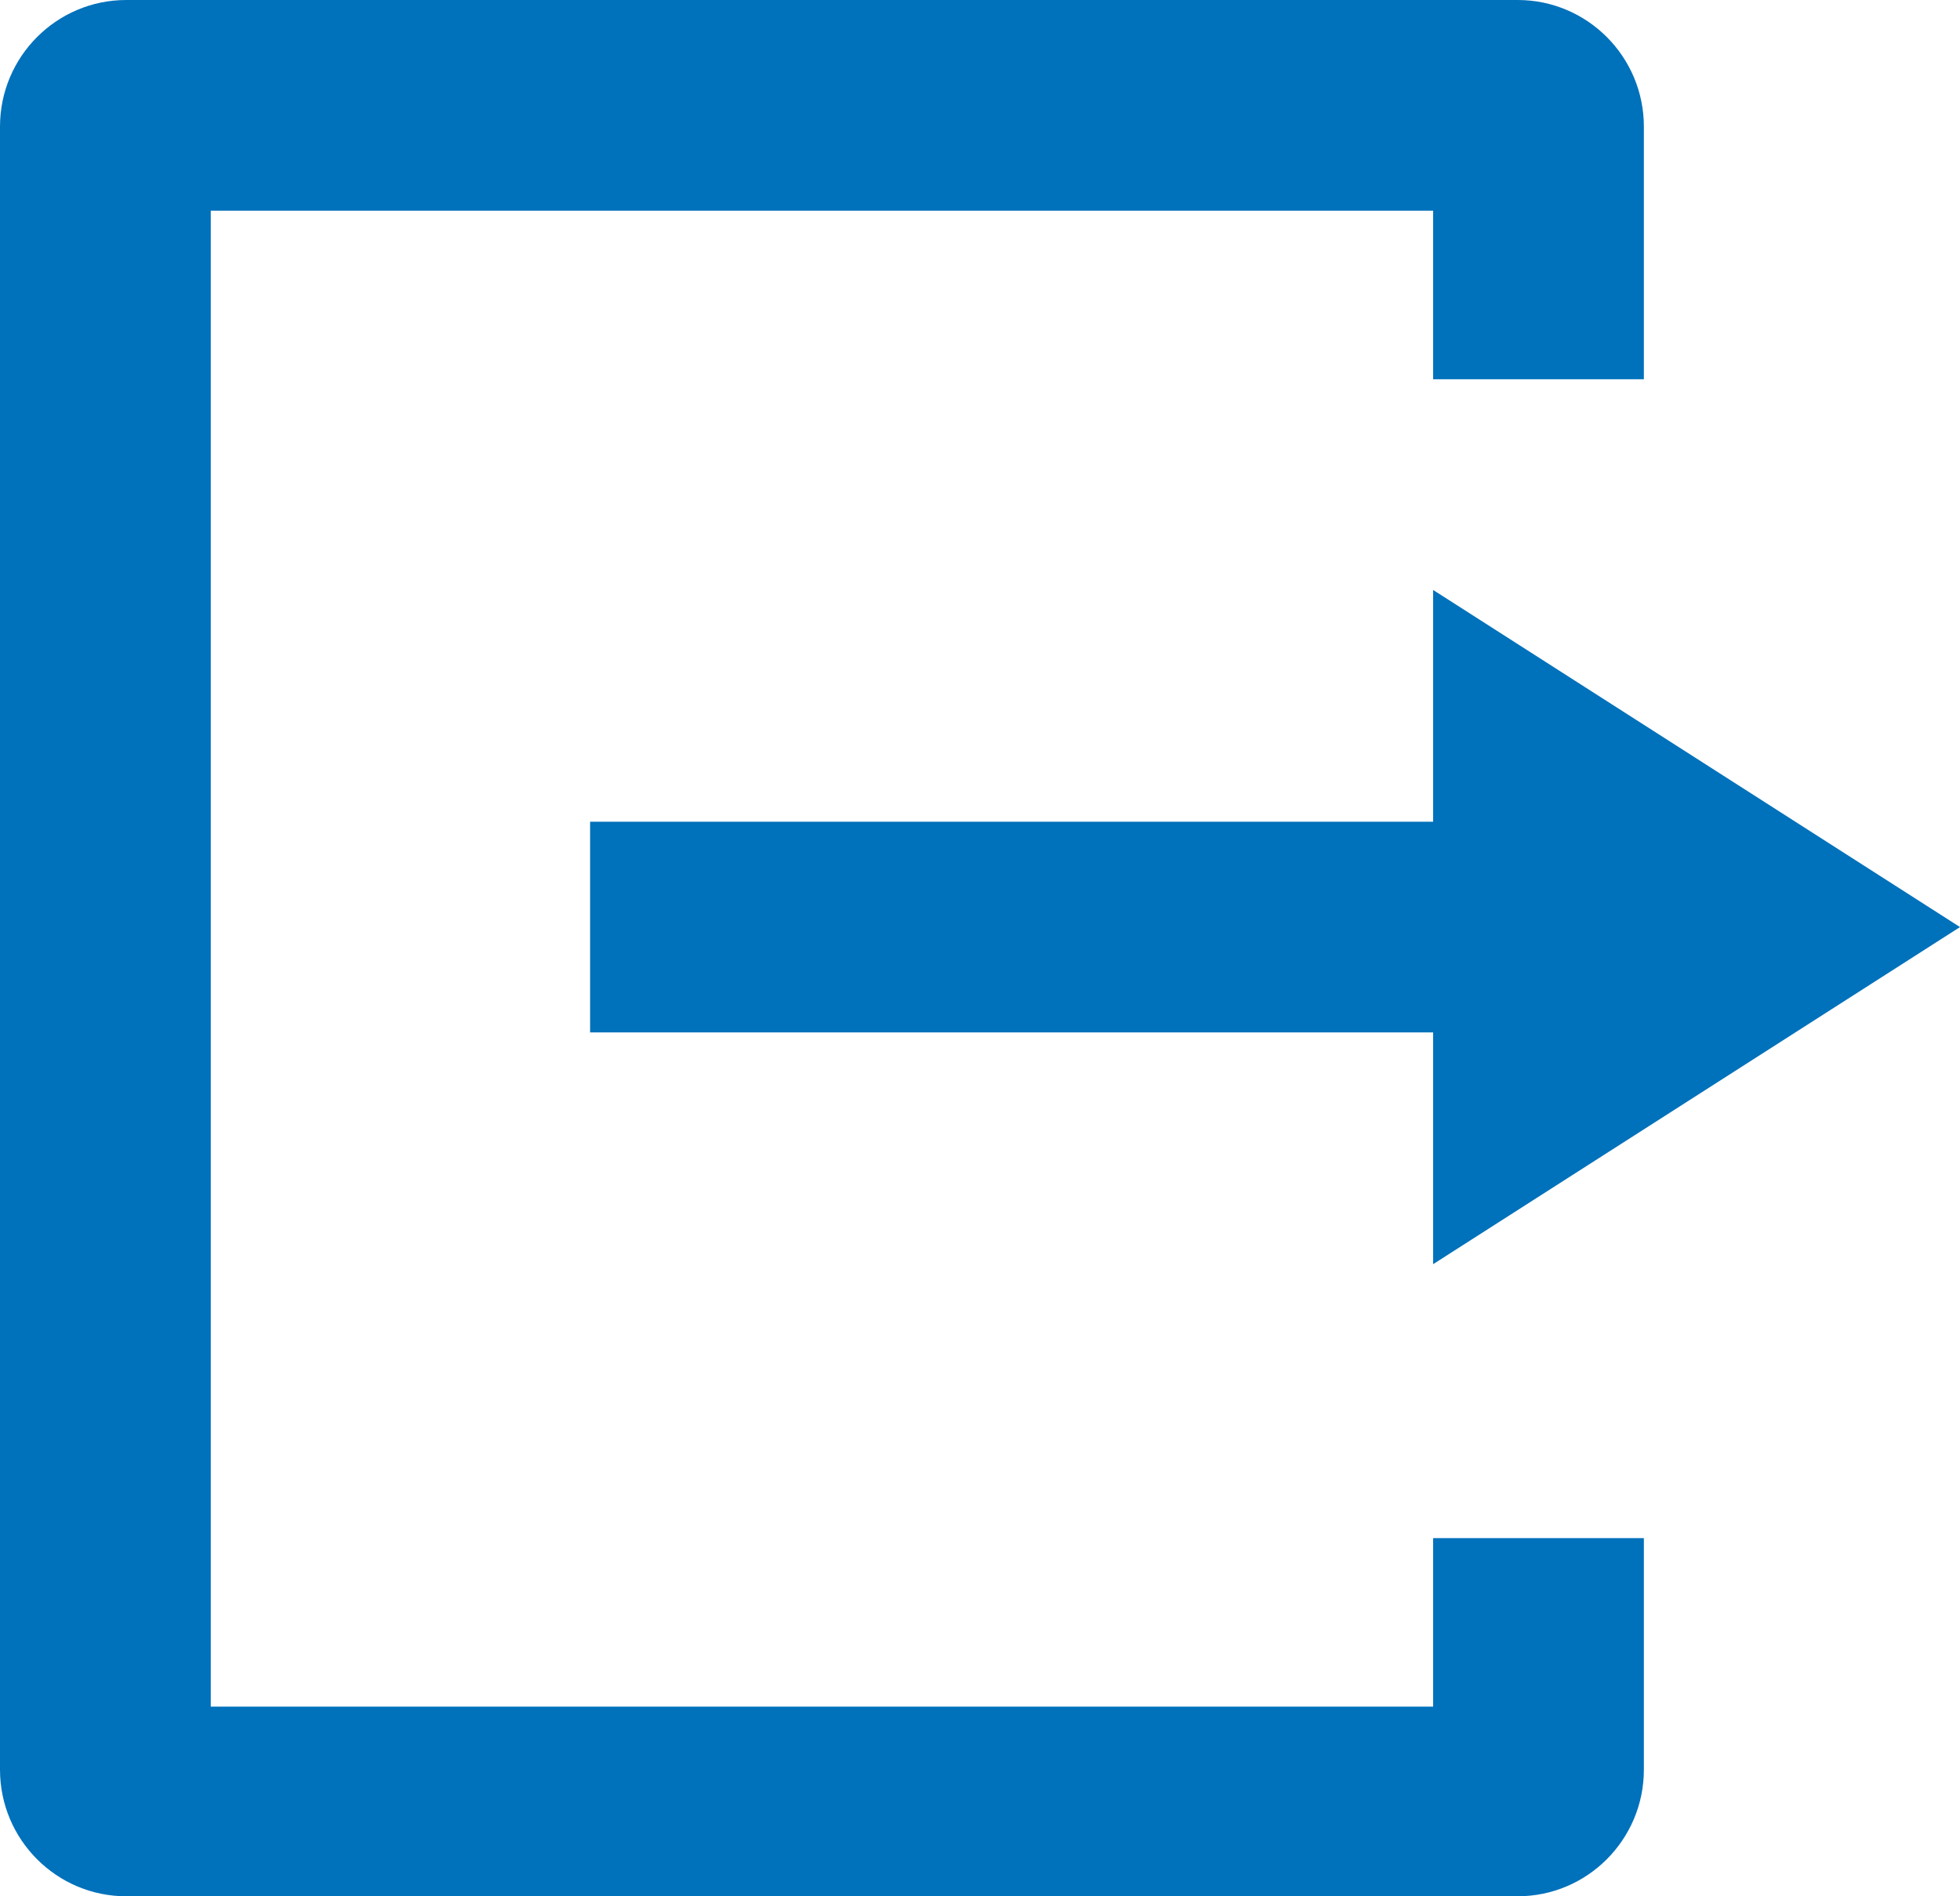<?xml version="1.0" encoding="UTF-8" standalone="no"?>
<svg width="93px" height="90px" viewBox="0 0 93 90" version="1.1" xmlns="http://www.w3.org/2000/svg" xmlns:xlink="http://www.w3.org/1999/xlink">
    <!-- Generator: Sketch 40.3 (33839) - http://www.bohemiancoding.com/sketch -->
    <title>exit-icon-primary</title>
    <desc>Created with Sketch.</desc>
    <defs></defs>
    <g id="Page-1" stroke="none" stroke-width="1" fill="none" fill-rule="evenodd">
        <g id="Artboard" transform="translate(-147, -240)" fill="#0071BB">
            <path d="M215,279 L175,279 L175,289 L215,289 L215,300 L240,284 L215,268 L215,279 Z M225,246.01 C225,242.694 222.318,240 219.009,240 L152.991,240 C149.685,240 147,242.691 147,246.01 L147,323.99 C147,327.306 149.682,330 152.991,330 L219.009,330 C222.315,330 225,327.309 225,323.99 L225,313 L215,313 L215,321 L157,321 L157,250 L215,250 L215,258 L225,258 L225,246.01 Z" id="exit-icon-primary"></path>
        </g>
    </g>
</svg>